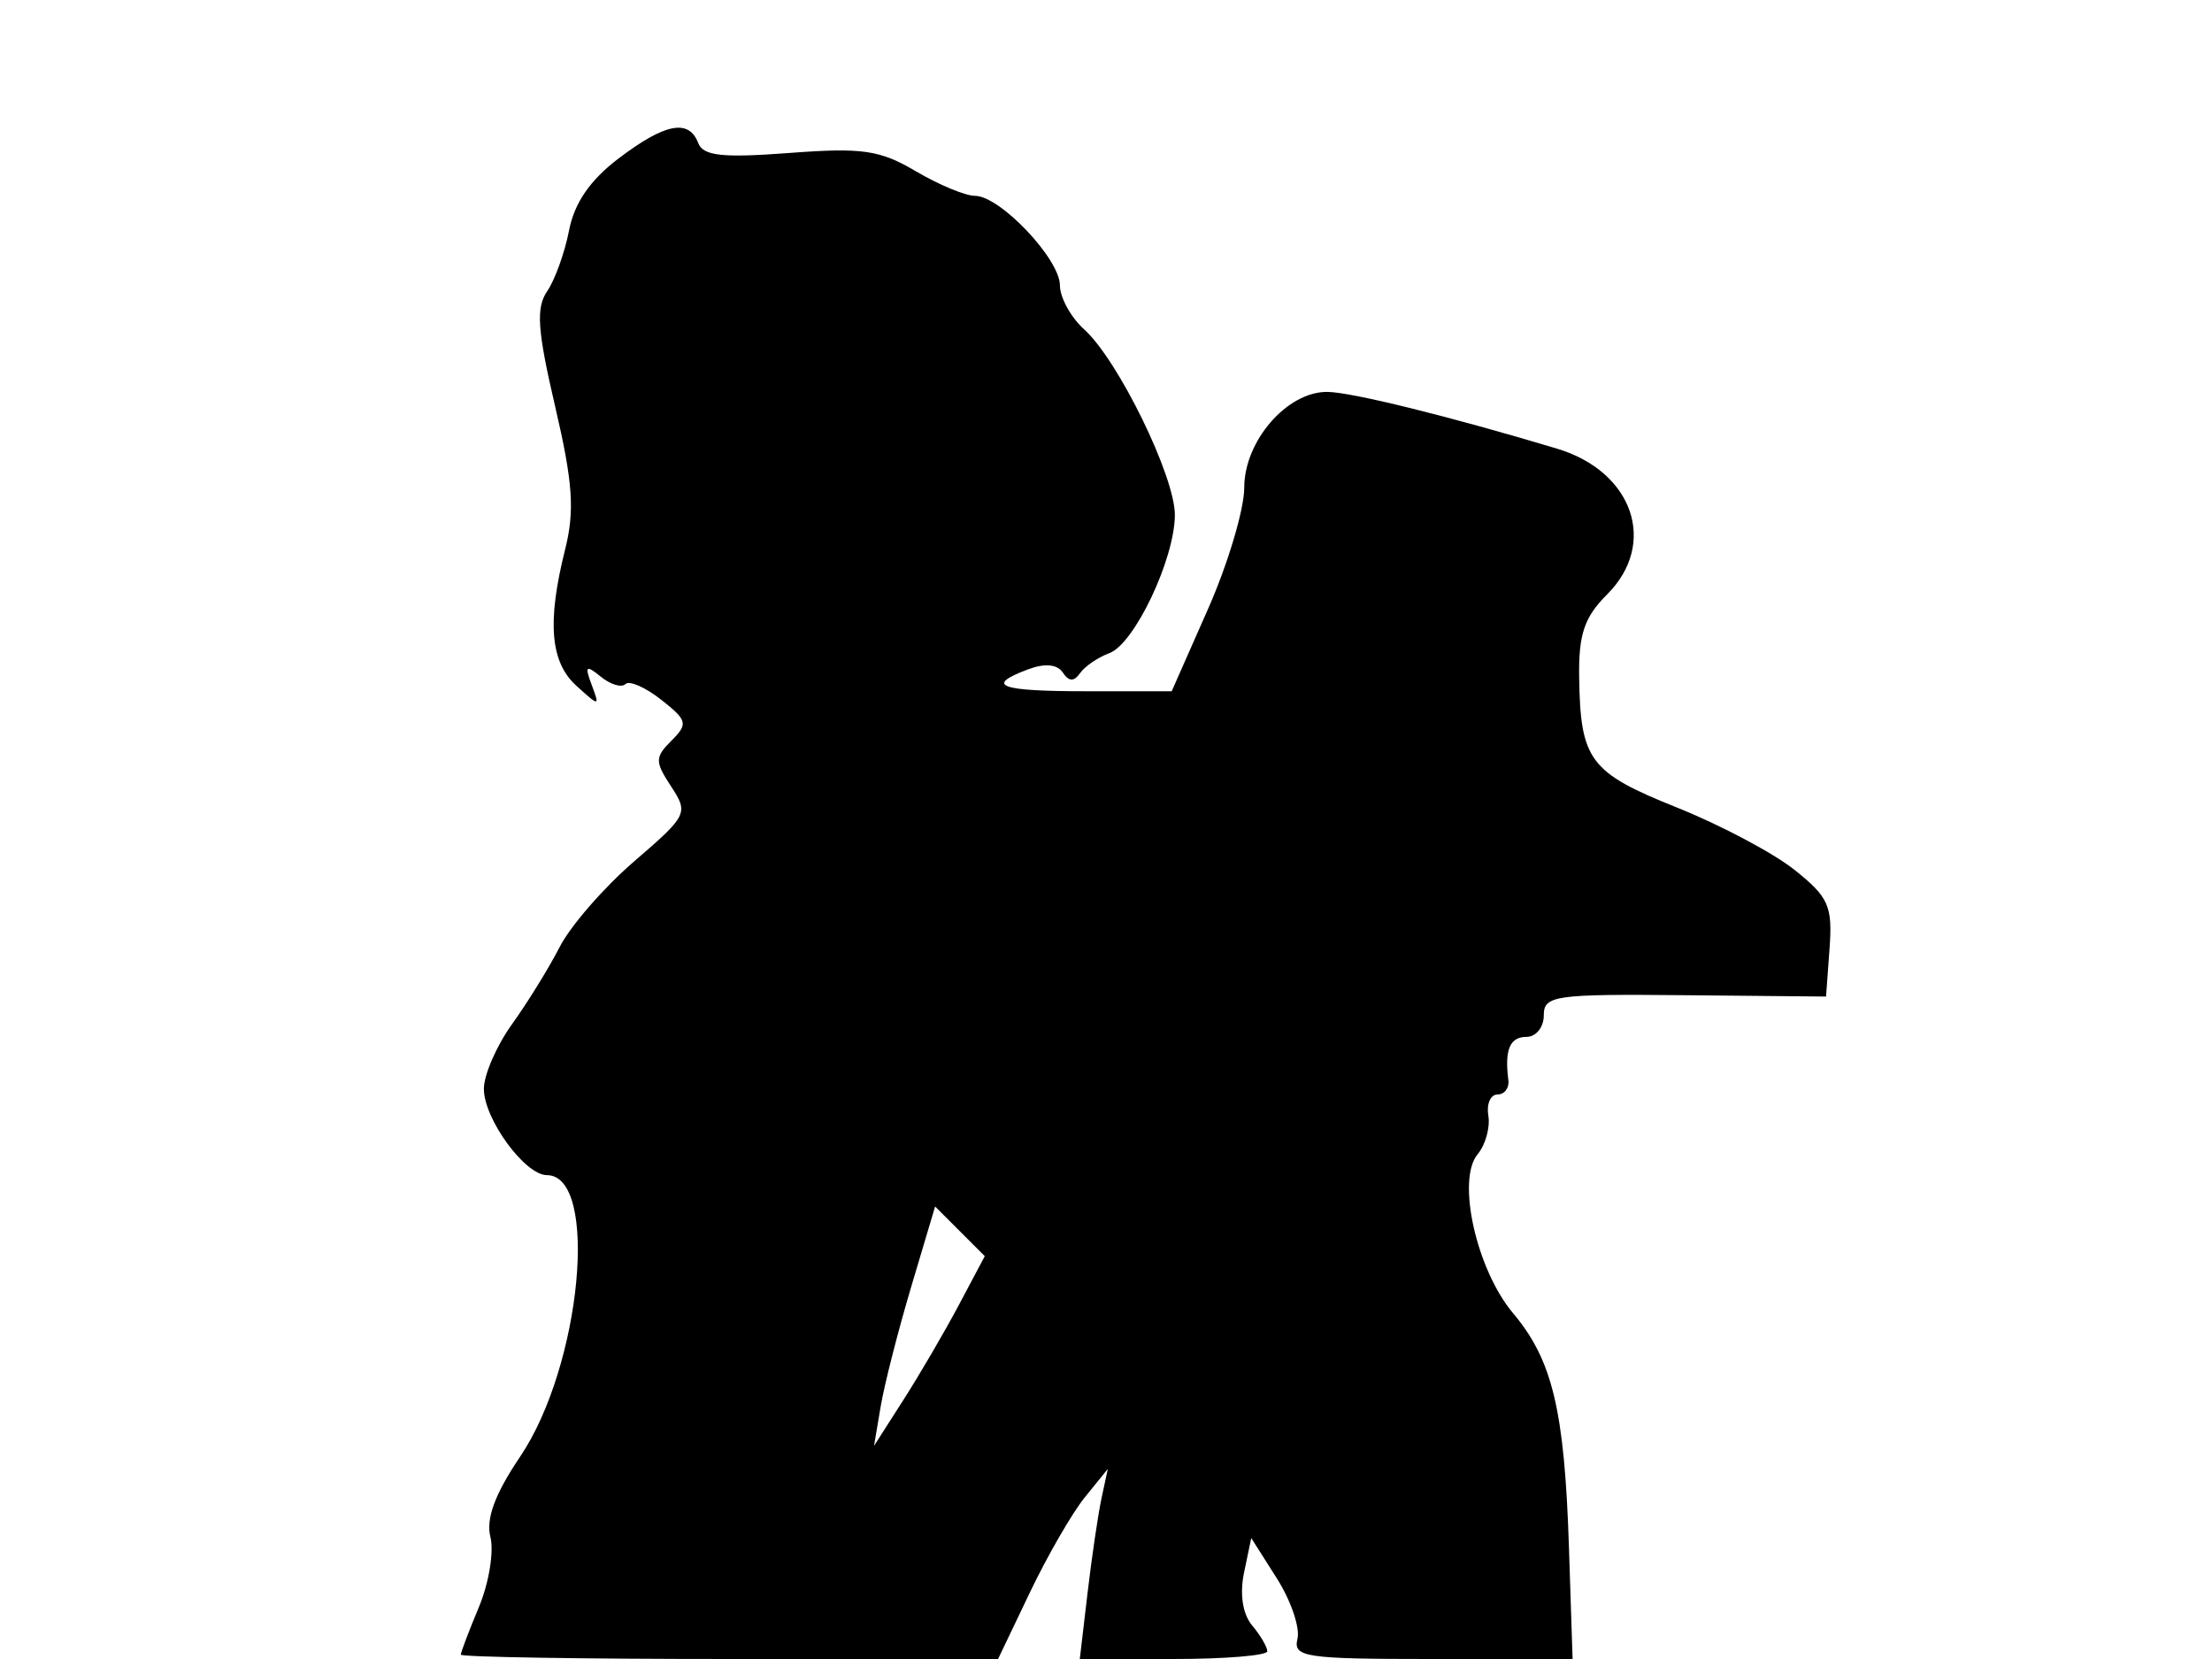 <svg xmlns="http://www.w3.org/2000/svg" width="192" height="144" viewBox="0 0 192 144" version="1.1">
	<path d="M 53.697 13.750 C 51.221 15.629, 49.858 17.609, 49.394 20 C 49.021 21.925, 48.166 24.301, 47.493 25.281 C 46.509 26.712, 46.644 28.671, 48.186 35.281 C 49.726 41.880, 49.897 44.327, 49.052 47.693 C 47.469 54.003, 47.759 57.472, 50.043 59.539 C 52.036 61.342, 52.068 61.340, 51.356 59.444 C 50.736 57.794, 50.857 57.688, 52.155 58.741 C 52.996 59.424, 53.956 59.710, 54.289 59.377 C 54.622 59.044, 56.016 59.654, 57.387 60.732 C 59.667 62.526, 59.743 62.828, 58.285 64.286 C 56.837 65.735, 56.834 66.098, 58.255 68.267 C 59.772 70.582, 59.677 70.776, 55.058 74.754 C 52.439 77.010, 49.529 80.351, 48.591 82.178 C 47.653 84.005, 45.786 87.029, 44.443 88.898 C 43.099 90.767, 42 93.294, 42 94.513 C 42 97.118, 45.564 102, 47.466 102 C 52.035 102, 50.469 118.552, 45.153 126.428 C 42.958 129.681, 42.167 131.818, 42.568 133.415 C 42.886 134.681, 42.438 137.410, 41.573 139.480 C 40.708 141.550, 40 143.414, 40 143.622 C 40 143.830, 50.492 144, 63.316 144 L 86.632 144 89.393 138.224 C 90.912 135.047, 93.055 131.334, 94.156 129.974 L 96.158 127.500 95.612 130.042 C 95.312 131.440, 94.765 135.152, 94.396 138.292 L 93.725 144 101.862 144 C 106.338 144, 110 143.698, 110 143.329 C 110 142.960, 109.406 141.947, 108.679 141.079 C 107.856 140.095, 107.594 138.368, 107.983 136.500 L 108.608 133.500 110.829 137 C 112.050 138.925, 112.856 141.287, 112.619 142.250 C 112.226 143.844, 113.269 144, 124.344 144.001 L 136.500 144.002 136.182 134.251 C 135.795 122.405, 134.753 118.048, 131.333 113.984 C 128.155 110.207, 126.413 102.412, 128.252 100.196 C 128.938 99.369, 129.359 97.862, 129.187 96.846 C 129.015 95.831, 129.372 95, 129.981 95 C 130.590 95, 131.015 94.438, 130.925 93.750 C 130.584 91.118, 131.053 90, 132.500 90 C 133.325 90, 134 89.160, 134 88.133 C 134 86.406, 134.916 86.275, 146.250 86.383 L 158.500 86.500 158.803 82.335 C 159.072 78.645, 158.727 77.867, 155.772 75.510 C 153.938 74.046, 149.333 71.605, 145.538 70.085 C 137.976 67.056, 137.178 65.992, 137.070 58.795 C 137.014 55.054, 137.512 53.579, 139.500 51.591 C 143.909 47.182, 141.757 40.927, 135.147 38.942 C 125.770 36.126, 117.293 34.033, 115.205 34.017 C 111.717 33.991, 108 38.278, 108 42.325 C 108 44.204, 106.583 48.950, 104.851 52.871 L 101.702 60 94.351 60 C 86.708 60, 85.431 59.523, 89.250 58.094 C 90.692 57.554, 91.769 57.655, 92.250 58.376 C 92.779 59.169, 93.221 59.184, 93.750 58.427 C 94.162 57.837, 95.306 57.056, 96.292 56.692 C 98.465 55.890, 101.948 48.557, 101.978 44.721 C 102.004 41.389, 97.063 31.263, 94.109 28.595 C 92.949 27.547, 92 25.825, 92 24.768 C 92 22.484, 86.800 17, 84.634 17 C 83.798 17, 81.483 16.037, 79.489 14.861 C 76.365 13.018, 74.844 12.799, 68.507 13.278 C 62.703 13.717, 61.036 13.535, 60.607 12.417 C 59.792 10.294, 57.728 10.692, 53.697 13.750 M 79.094 111.684 C 77.954 115.513, 76.761 120.188, 76.443 122.073 L 75.865 125.500 78.423 121.500 C 79.831 119.300, 81.994 115.595, 83.230 113.267 L 85.478 109.034 83.323 106.878 L 81.167 104.723 79.094 111.684" stroke="none" fill="black" fill-rule="evenodd"/>
</svg>
